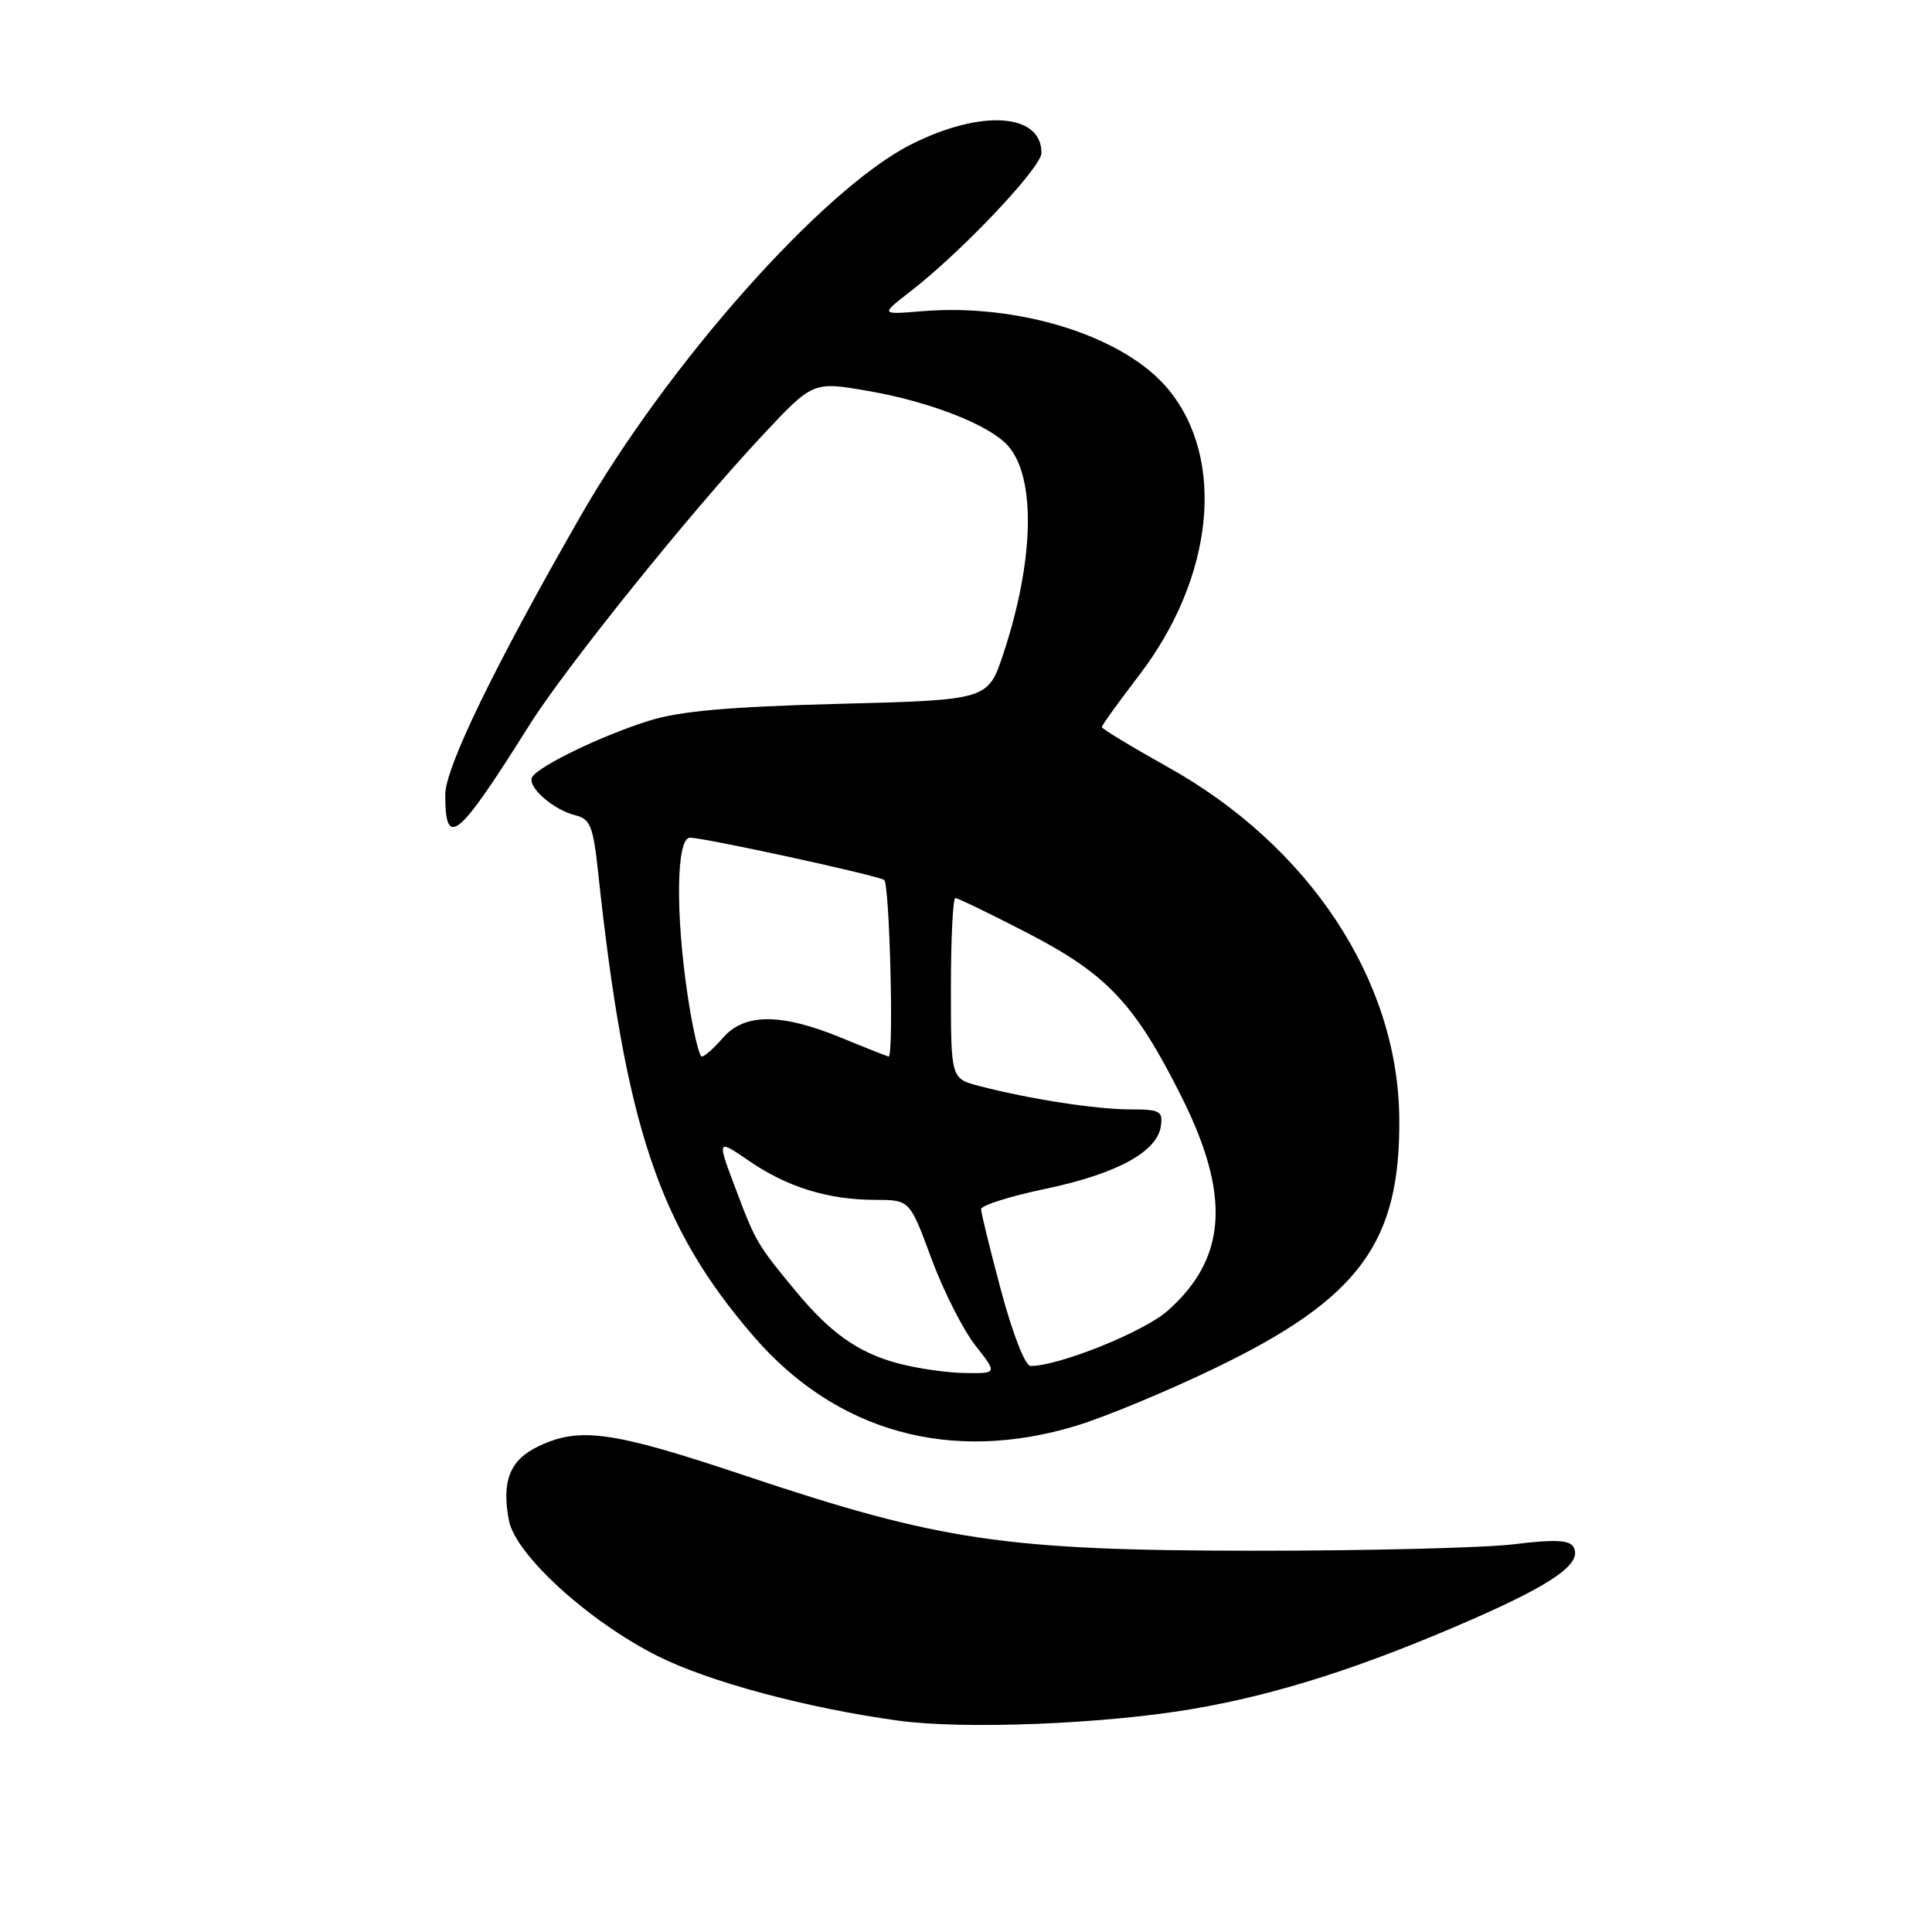 <?xml version="1.0" encoding="UTF-8" standalone="no"?>
<!DOCTYPE svg PUBLIC "-//W3C//DTD SVG 1.1//EN" "http://www.w3.org/Graphics/SVG/1.1/DTD/svg11.dtd" >
<svg xmlns="http://www.w3.org/2000/svg" xmlns:xlink="http://www.w3.org/1999/xlink" version="1.1" viewBox="0 0 256 256">
 <g >
 <path fill="currentColor"
d=" M 158.00 226.45 C 169.33 224.52 180.69 220.87 195.15 214.54 C 206.01 209.78 209.78 207.06 208.46 204.93 C 207.91 204.05 205.86 203.97 200.61 204.62 C 196.70 205.10 181.12 205.49 166.00 205.48 C 133.15 205.45 124.52 204.17 98.61 195.49 C 81.17 189.65 76.83 189.04 71.39 191.62 C 67.57 193.43 66.44 196.22 67.43 201.45 C 68.28 206.00 78.02 214.87 87.19 219.46 C 94.00 222.86 106.91 226.33 119.00 227.99 C 127.68 229.19 146.29 228.45 158.00 226.45 Z  M 142.64 188.91 C 146.42 187.76 154.62 184.36 160.88 181.34 C 180.15 172.07 185.62 164.64 185.41 148.00 C 185.18 129.80 173.46 112.08 154.73 101.63 C 149.93 98.95 146.00 96.57 146.00 96.34 C 146.00 96.11 148.20 93.05 150.89 89.54 C 160.85 76.56 162.47 60.87 154.81 51.59 C 149.04 44.58 135.09 40.16 122.13 41.24 C 116.66 41.69 116.66 41.69 120.58 38.66 C 127.40 33.39 138.00 22.20 138.00 20.26 C 138.00 14.98 130.00 14.46 120.72 19.14 C 109.09 25.00 88.52 48.15 76.86 68.50 C 65.52 88.29 59.00 101.72 59.00 105.28 C 59.00 112.59 60.61 111.26 70.17 96.04 C 74.96 88.42 91.50 67.86 101.01 57.71 C 107.72 50.54 107.72 50.54 114.95 51.79 C 123.10 53.18 131.03 56.27 133.52 59.02 C 137.29 63.18 137.06 74.22 132.95 86.62 C 130.92 92.75 130.92 92.75 111.21 93.26 C 96.52 93.65 90.10 94.22 86.00 95.50 C 79.78 97.45 71.45 101.46 70.53 102.95 C 69.76 104.19 73.29 107.32 76.27 108.04 C 78.21 108.52 78.60 109.49 79.25 115.54 C 82.86 149.26 87.30 162.52 99.85 177.06 C 110.80 189.76 126.02 193.97 142.64 188.91 Z  M 118.90 180.63 C 113.73 179.23 110.04 176.63 105.54 171.20 C 100.36 164.96 100.12 164.55 97.51 157.61 C 94.97 150.89 94.97 150.89 99.26 153.83 C 104.30 157.30 109.77 158.99 116.02 158.99 C 120.55 159.00 120.55 159.00 123.41 166.75 C 124.99 171.01 127.60 176.19 129.22 178.25 C 132.17 182.00 132.17 182.00 127.83 181.93 C 125.45 181.90 121.43 181.31 118.90 180.63 Z  M 132.66 171.07 C 131.20 165.60 130.00 160.72 130.00 160.22 C 130.00 159.72 133.85 158.50 138.56 157.52 C 147.97 155.54 153.33 152.63 153.82 149.22 C 154.11 147.22 153.71 147.00 149.75 147.00 C 145.25 147.00 136.40 145.63 129.75 143.90 C 126.00 142.92 126.00 142.92 126.00 130.96 C 126.00 124.38 126.27 119.00 126.59 119.00 C 126.92 119.00 131.20 121.07 136.11 123.61 C 146.71 129.09 150.36 132.96 156.57 145.35 C 163.12 158.44 162.57 166.78 154.67 173.72 C 151.49 176.51 140.32 181.00 136.56 181.00 C 135.85 181.00 134.21 176.82 132.66 171.07 Z  M 91.17 132.25 C 89.48 121.19 89.60 111.00 91.42 111.00 C 93.36 111.00 116.10 115.95 117.16 116.60 C 117.87 117.04 118.46 140.01 117.75 140.00 C 117.61 139.99 114.80 138.88 111.50 137.52 C 103.53 134.24 98.66 134.23 95.81 137.50 C 94.62 138.88 93.35 140.00 92.99 140.00 C 92.64 140.00 91.82 136.51 91.17 132.25 Z "/>
</g>
</svg>